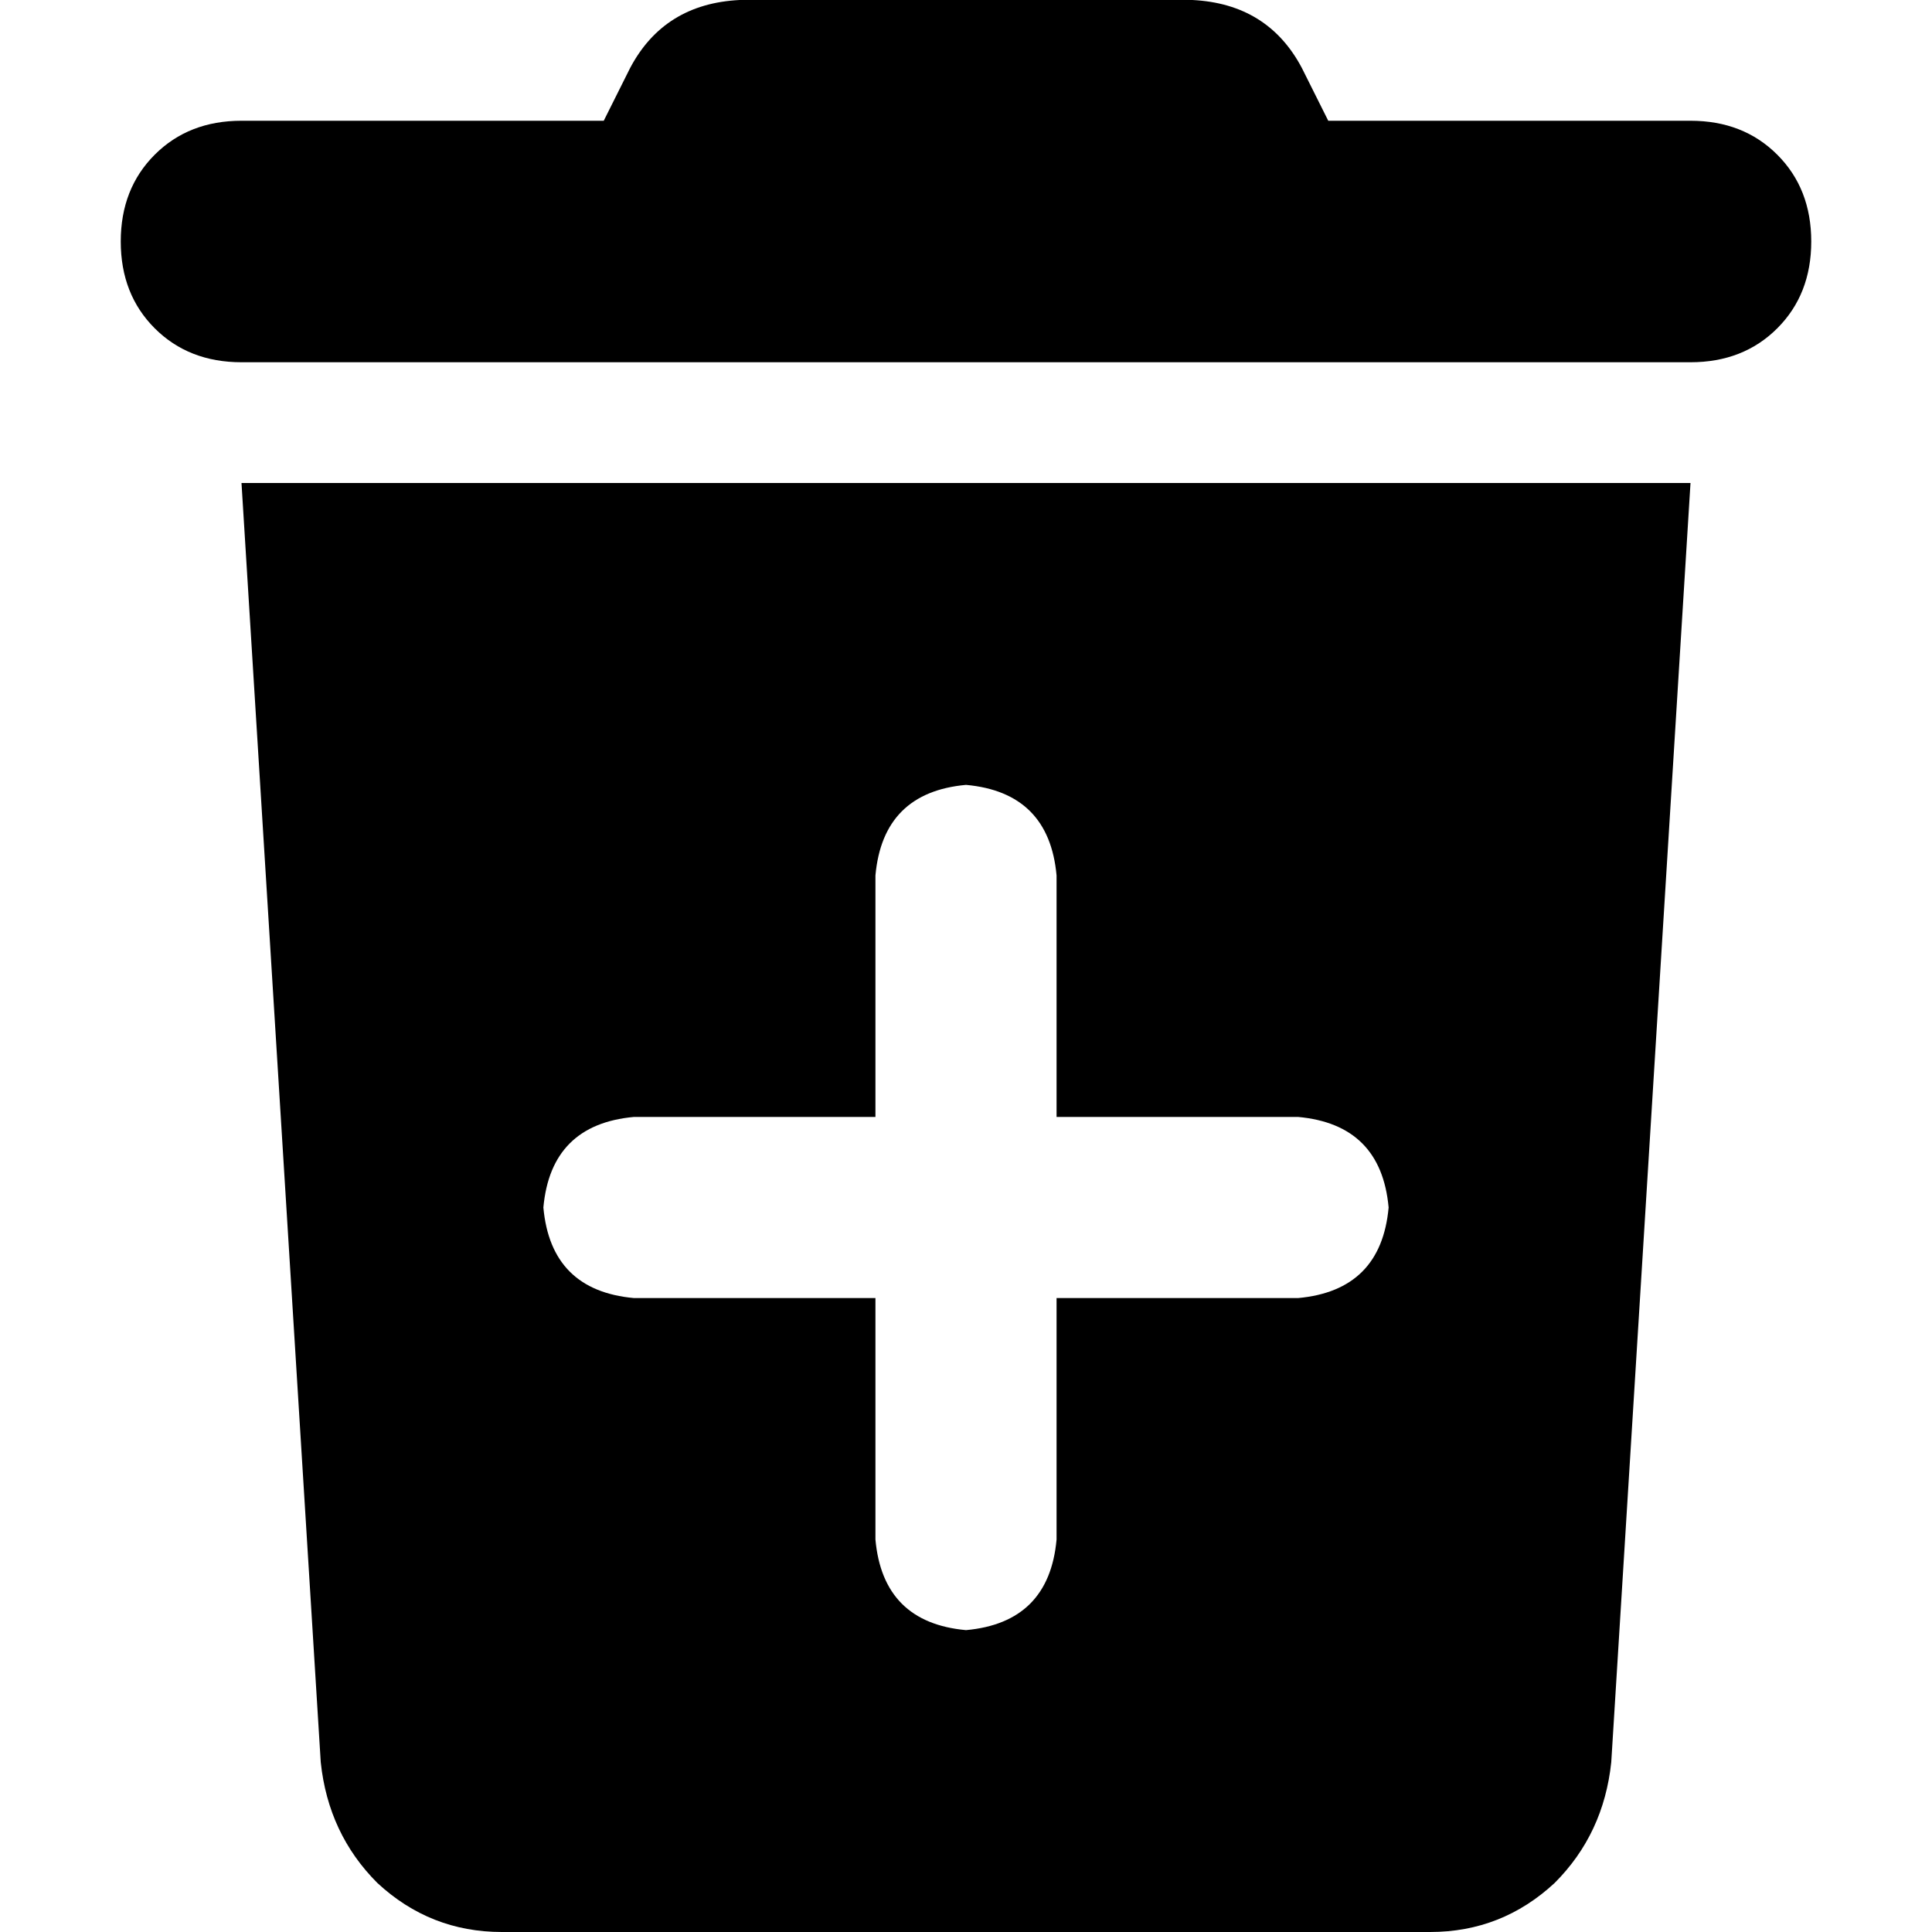 <svg xmlns="http://www.w3.org/2000/svg" viewBox="0 0 512 512">
  <path d="M 196 0 L 316 0 L 196 0 L 316 0 Q 336 1 345 18 L 352 32 L 352 32 L 448 32 L 448 32 Q 462 32 471 41 Q 480 50 480 64 Q 480 78 471 87 Q 462 96 448 96 L 64 96 L 64 96 Q 50 96 41 87 Q 32 78 32 64 Q 32 50 41 41 Q 50 32 64 32 L 160 32 L 160 32 L 167 18 L 167 18 Q 176 1 196 0 L 196 0 Z M 64 128 L 448 128 L 64 128 L 448 128 L 427 467 L 427 467 Q 425 486 412 499 Q 398 512 379 512 L 133 512 L 133 512 Q 114 512 100 499 Q 87 486 85 467 L 64 128 L 64 128 Z M 232 408 Q 234 430 256 432 Q 278 430 280 408 L 280 344 L 280 344 L 344 344 L 344 344 Q 366 342 368 320 Q 366 298 344 296 L 280 296 L 280 296 L 280 232 L 280 232 Q 278 210 256 208 Q 234 210 232 232 L 232 296 L 232 296 L 168 296 L 168 296 Q 146 298 144 320 Q 146 342 168 344 L 232 344 L 232 344 L 232 408 L 232 408 Z" />
</svg>